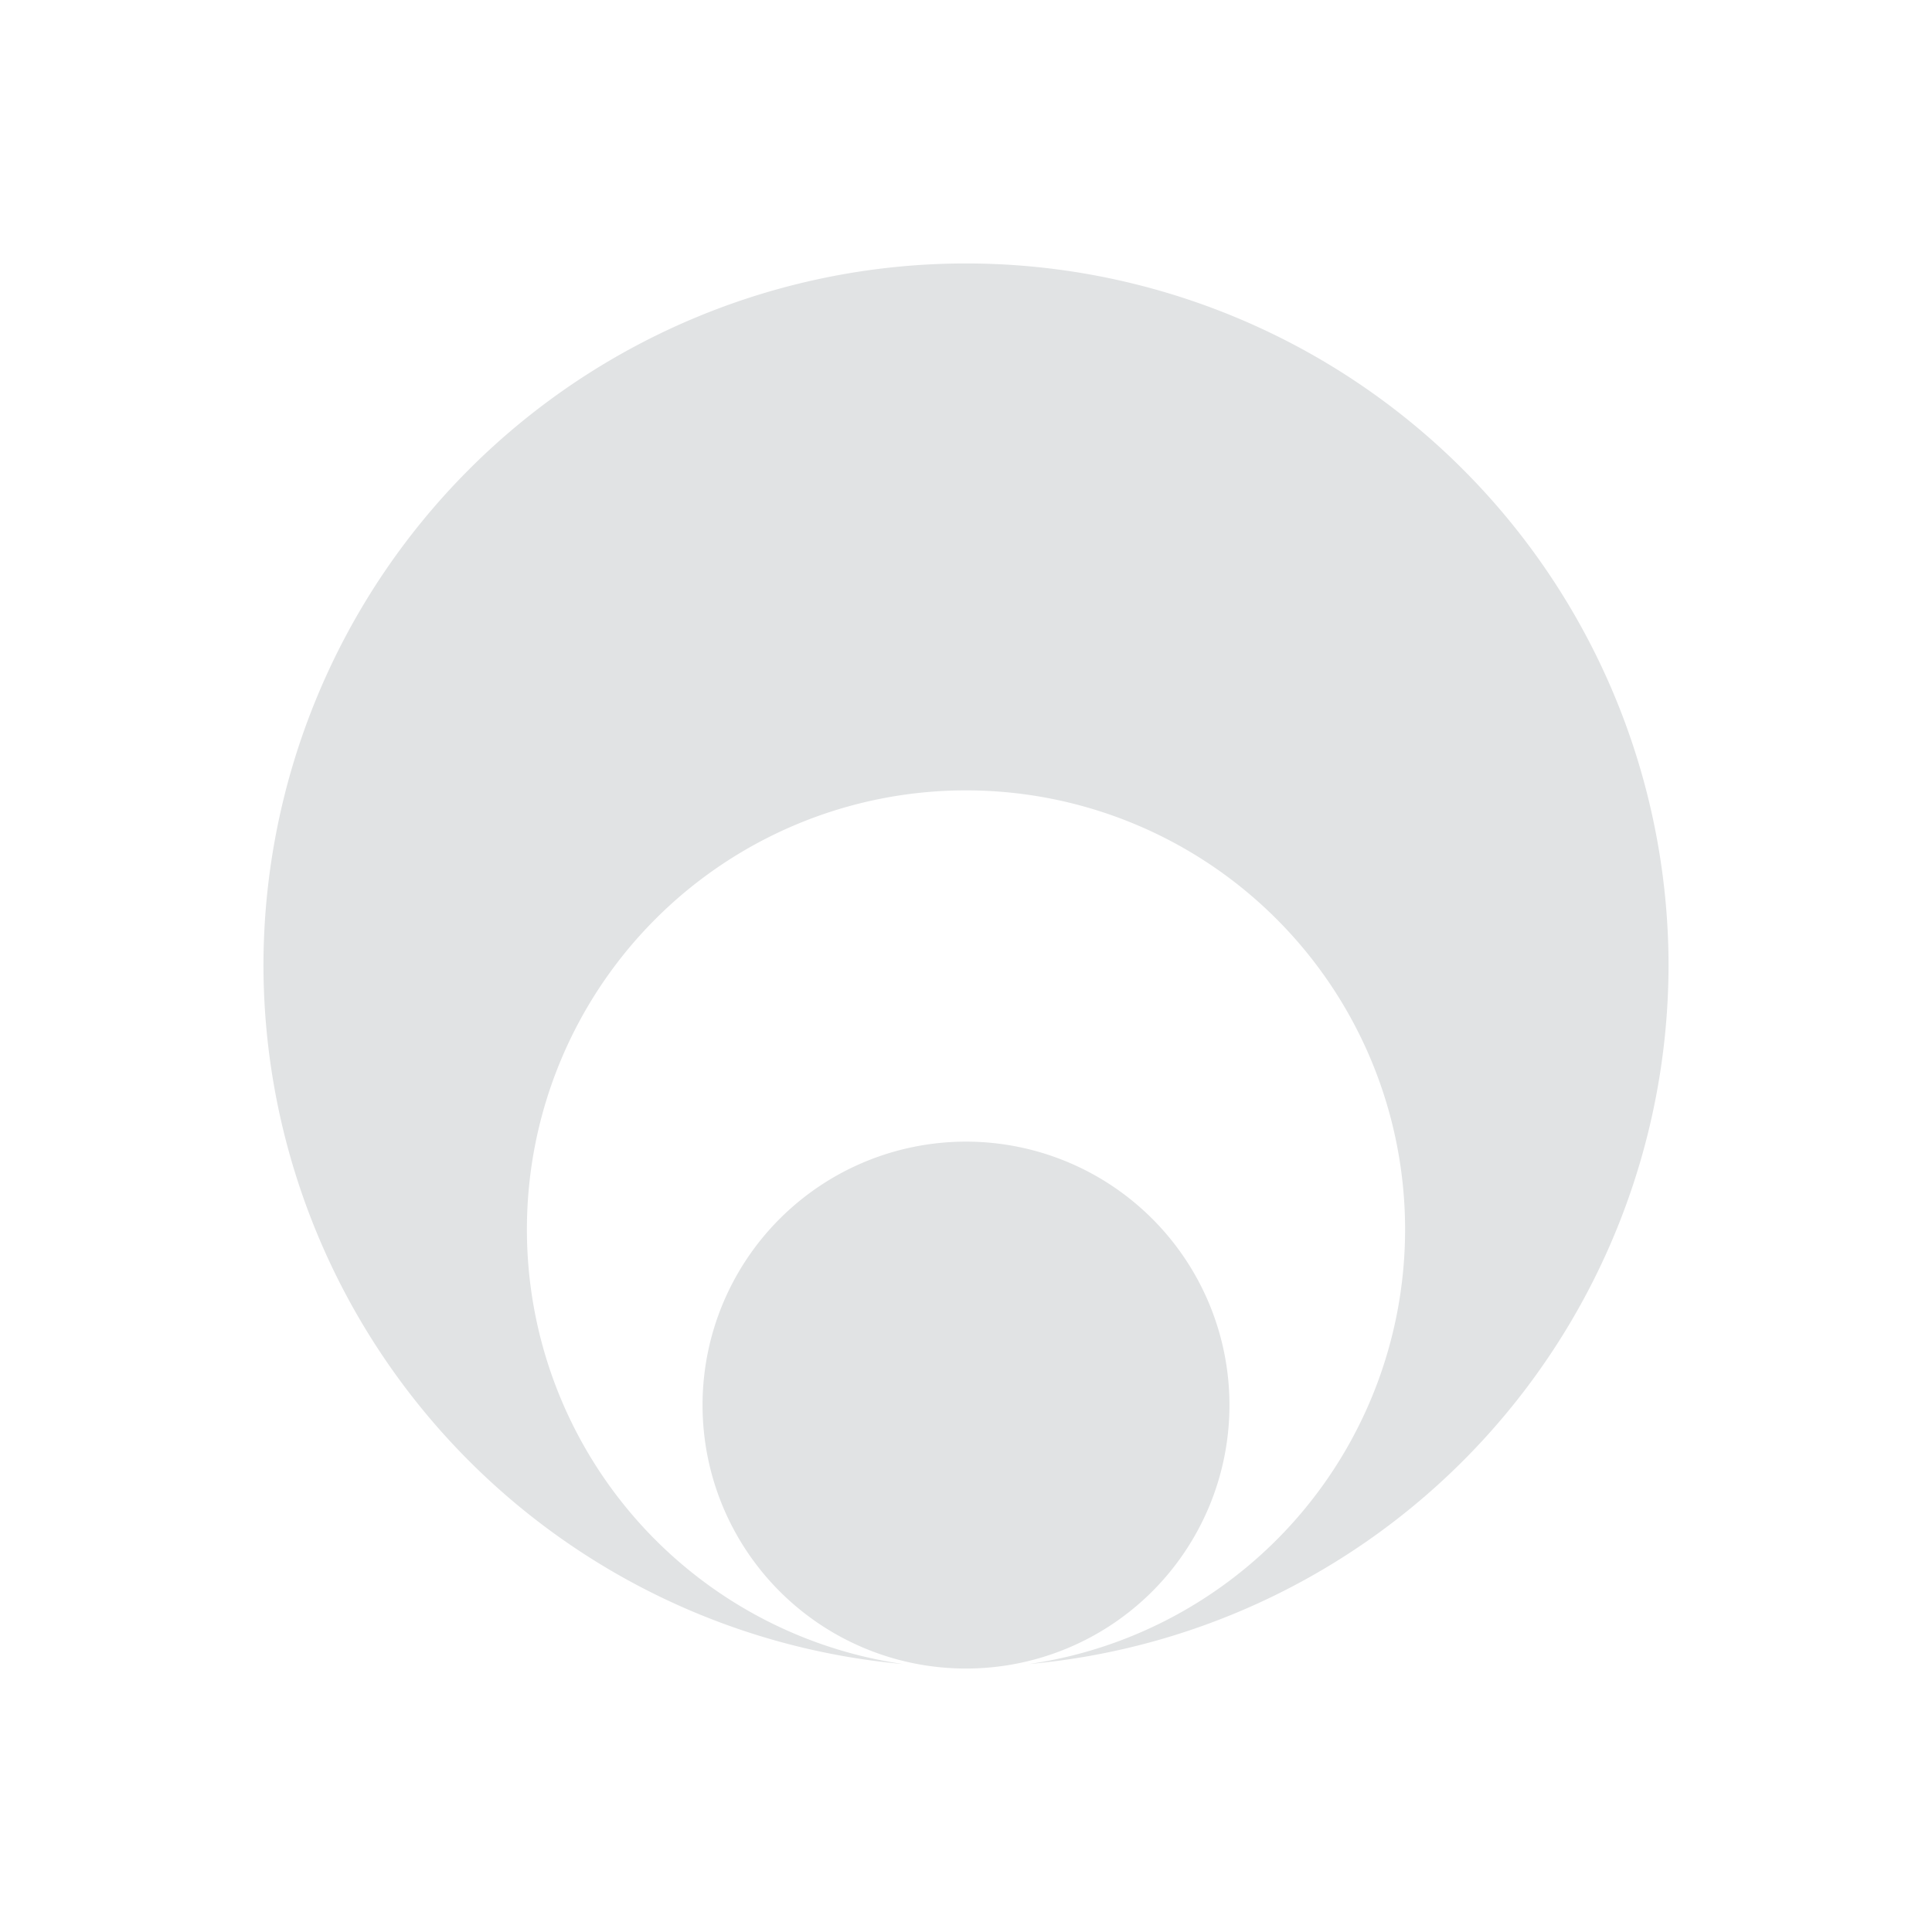 <svg xmlns="http://www.w3.org/2000/svg" width="22" height="22" version="1.1">
 <defs>
  <style id="current-color-scheme" type="text/css">
   .ColorScheme-Text { color:#E1E3E4; } .ColorScheme-Highlight { color:#4285f4; } .ColorScheme-NeutralText { color:#ff9800; } .ColorScheme-PositiveText { color:#4caf50; } .ColorScheme-NegativeText { color:#f44336; }
  </style>
 </defs>
 <path style="fill:currentColor" class="ColorScheme-Text" d="M 11 3 A 8 8 0 0 0 3 11 A 8 8 0 0 0 10.285 18.949 A 5 5 0 0 1 6 14 A 5 5 0 0 1 11 9 A 5 5 0 0 1 16 14 A 5 5 0 0 1 11.715 18.949 A 8 8 0 0 0 19 11 A 8 8 0 0 0 11 3 z M 11 13 A 3 3 0 0 0 8 16 A 3 3 0 0 0 11 19 A 3 3 0 0 0 14 16 A 3 3 0 0 0 11 13 z"/>
</svg>
